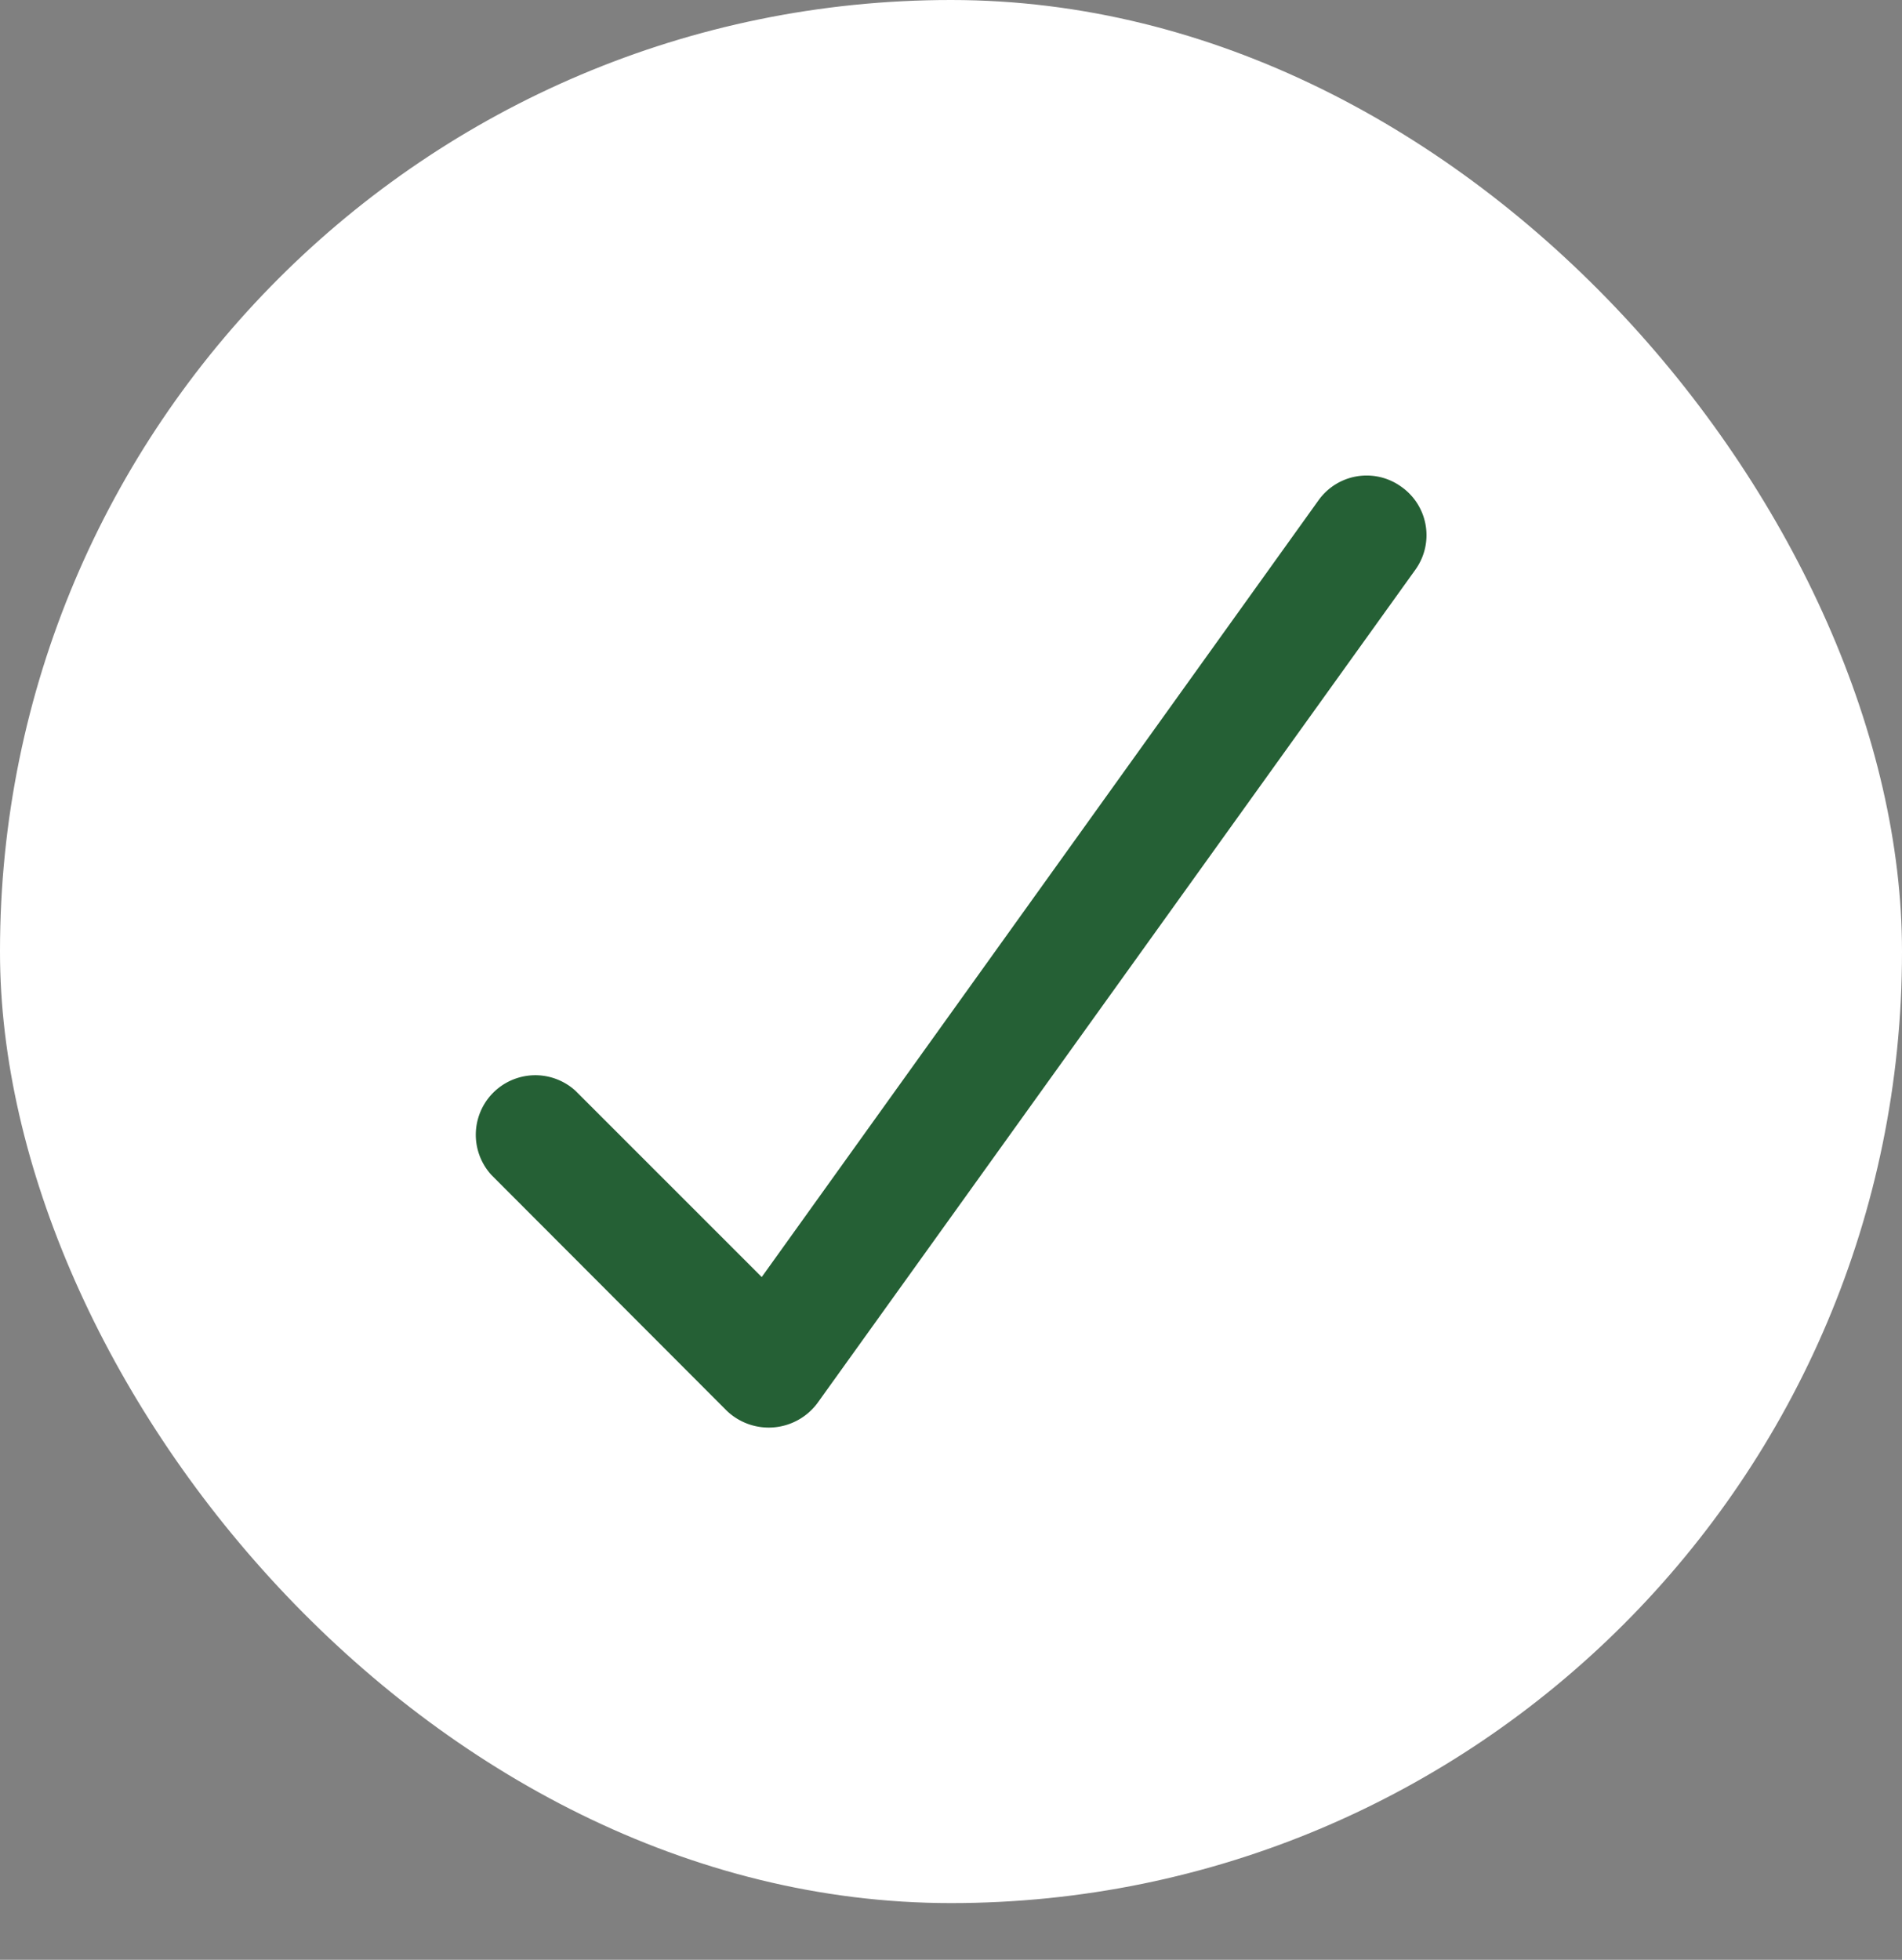 <svg width="33" height="34" fill="none" xmlns="http://www.w3.org/2000/svg"><rect width="100%" height="100%" fill="#808080" stroke="none"/><rect width="33" height="33.016" rx="16.5" fill="#fff"/><path d="M24.315 8.446a1.026 1.026 0 00-1.439.234l-9.66 13.475-3.23-3.23a1.033 1.033 0 00-1.459 1.46l4.083 4.09a1.053 1.053 0 001.57-.13l10.376-14.46a1.026 1.026 0 00-.241-1.439z" fill="#256035"/></svg>